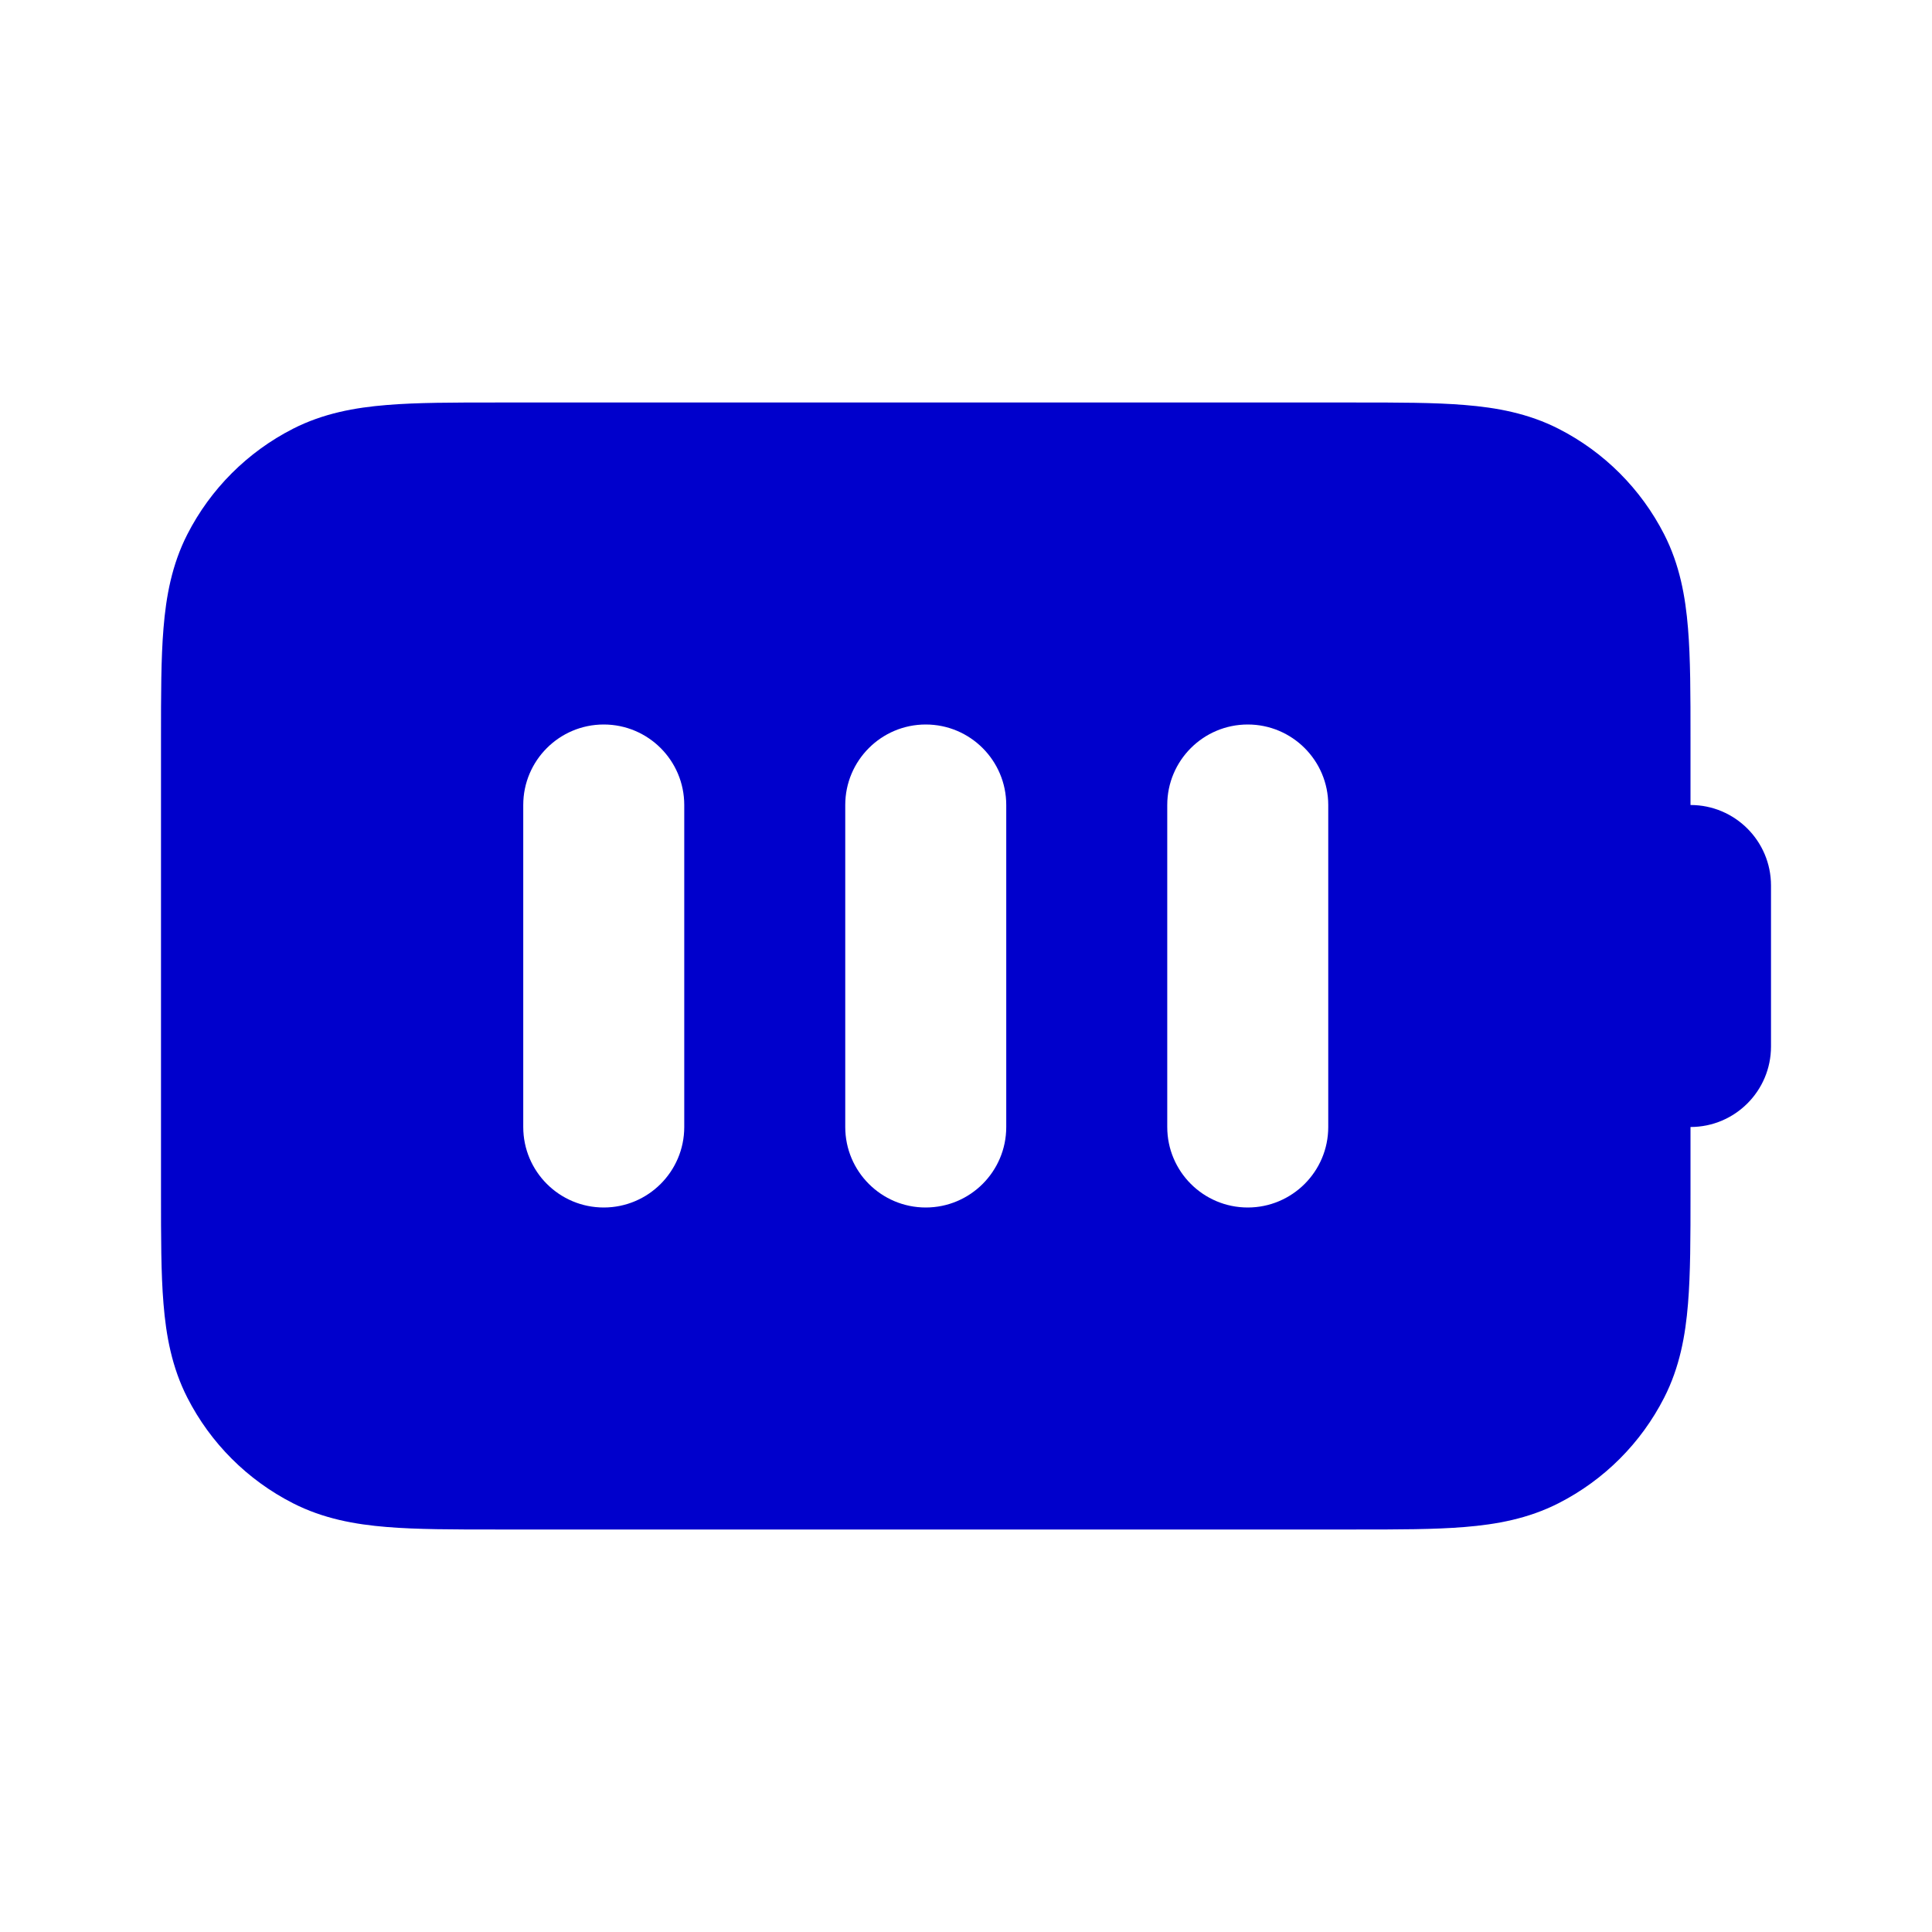 <svg width="24" height="24" viewBox="0 0 24 24" fill="none" xmlns="http://www.w3.org/2000/svg">
<path fill-rule="evenodd" clip-rule="evenodd" d="M16.838 5H6.161C5.634 5 5.18 5 4.805 5.031C4.41 5.063 4.016 5.134 3.638 5.327C3.074 5.615 2.615 6.074 2.327 6.638C2.134 7.016 2.063 7.41 2.031 7.805C2 8.18 2 8.634 2 9.161V14.838C2 15.366 2 15.82 2.031 16.195C2.063 16.59 2.134 16.984 2.327 17.362C2.615 17.927 3.074 18.385 3.638 18.673C4.016 18.866 4.41 18.937 4.805 18.969C5.18 19 5.634 19 6.161 19H16.838C17.366 19 17.82 19 18.195 18.969C18.59 18.937 18.984 18.866 19.362 18.673C19.927 18.385 20.385 17.927 20.673 17.362C20.866 16.984 20.937 16.59 20.969 16.195C21 15.82 21 15.366 21 14.839V14C21.552 14 22 13.552 22 13V11C22 10.448 21.552 10 21 10V9.161C21 8.634 21 8.18 20.969 7.805C20.937 7.41 20.866 7.016 20.673 6.638C20.385 6.074 19.927 5.615 19.362 5.327C18.984 5.134 18.59 5.063 18.195 5.031C17.82 5 17.366 5 16.838 5ZM7.5 9C8.052 9 8.5 9.448 8.5 10V14C8.5 14.552 8.052 15 7.5 15C6.948 15 6.5 14.552 6.5 14V10C6.5 9.448 6.948 9 7.5 9ZM11.5 9C12.052 9 12.5 9.448 12.5 10V14C12.5 14.552 12.052 15 11.5 15C10.948 15 10.5 14.552 10.5 14V10C10.5 9.448 10.948 9 11.5 9ZM16.5 10C16.5 9.448 16.052 9 15.5 9C14.948 9 14.5 9.448 14.5 10V14C14.5 14.552 14.948 15 15.5 15C16.052 15 16.5 14.552 16.5 14V10Z" fill="#0000CC"/>
</svg>
